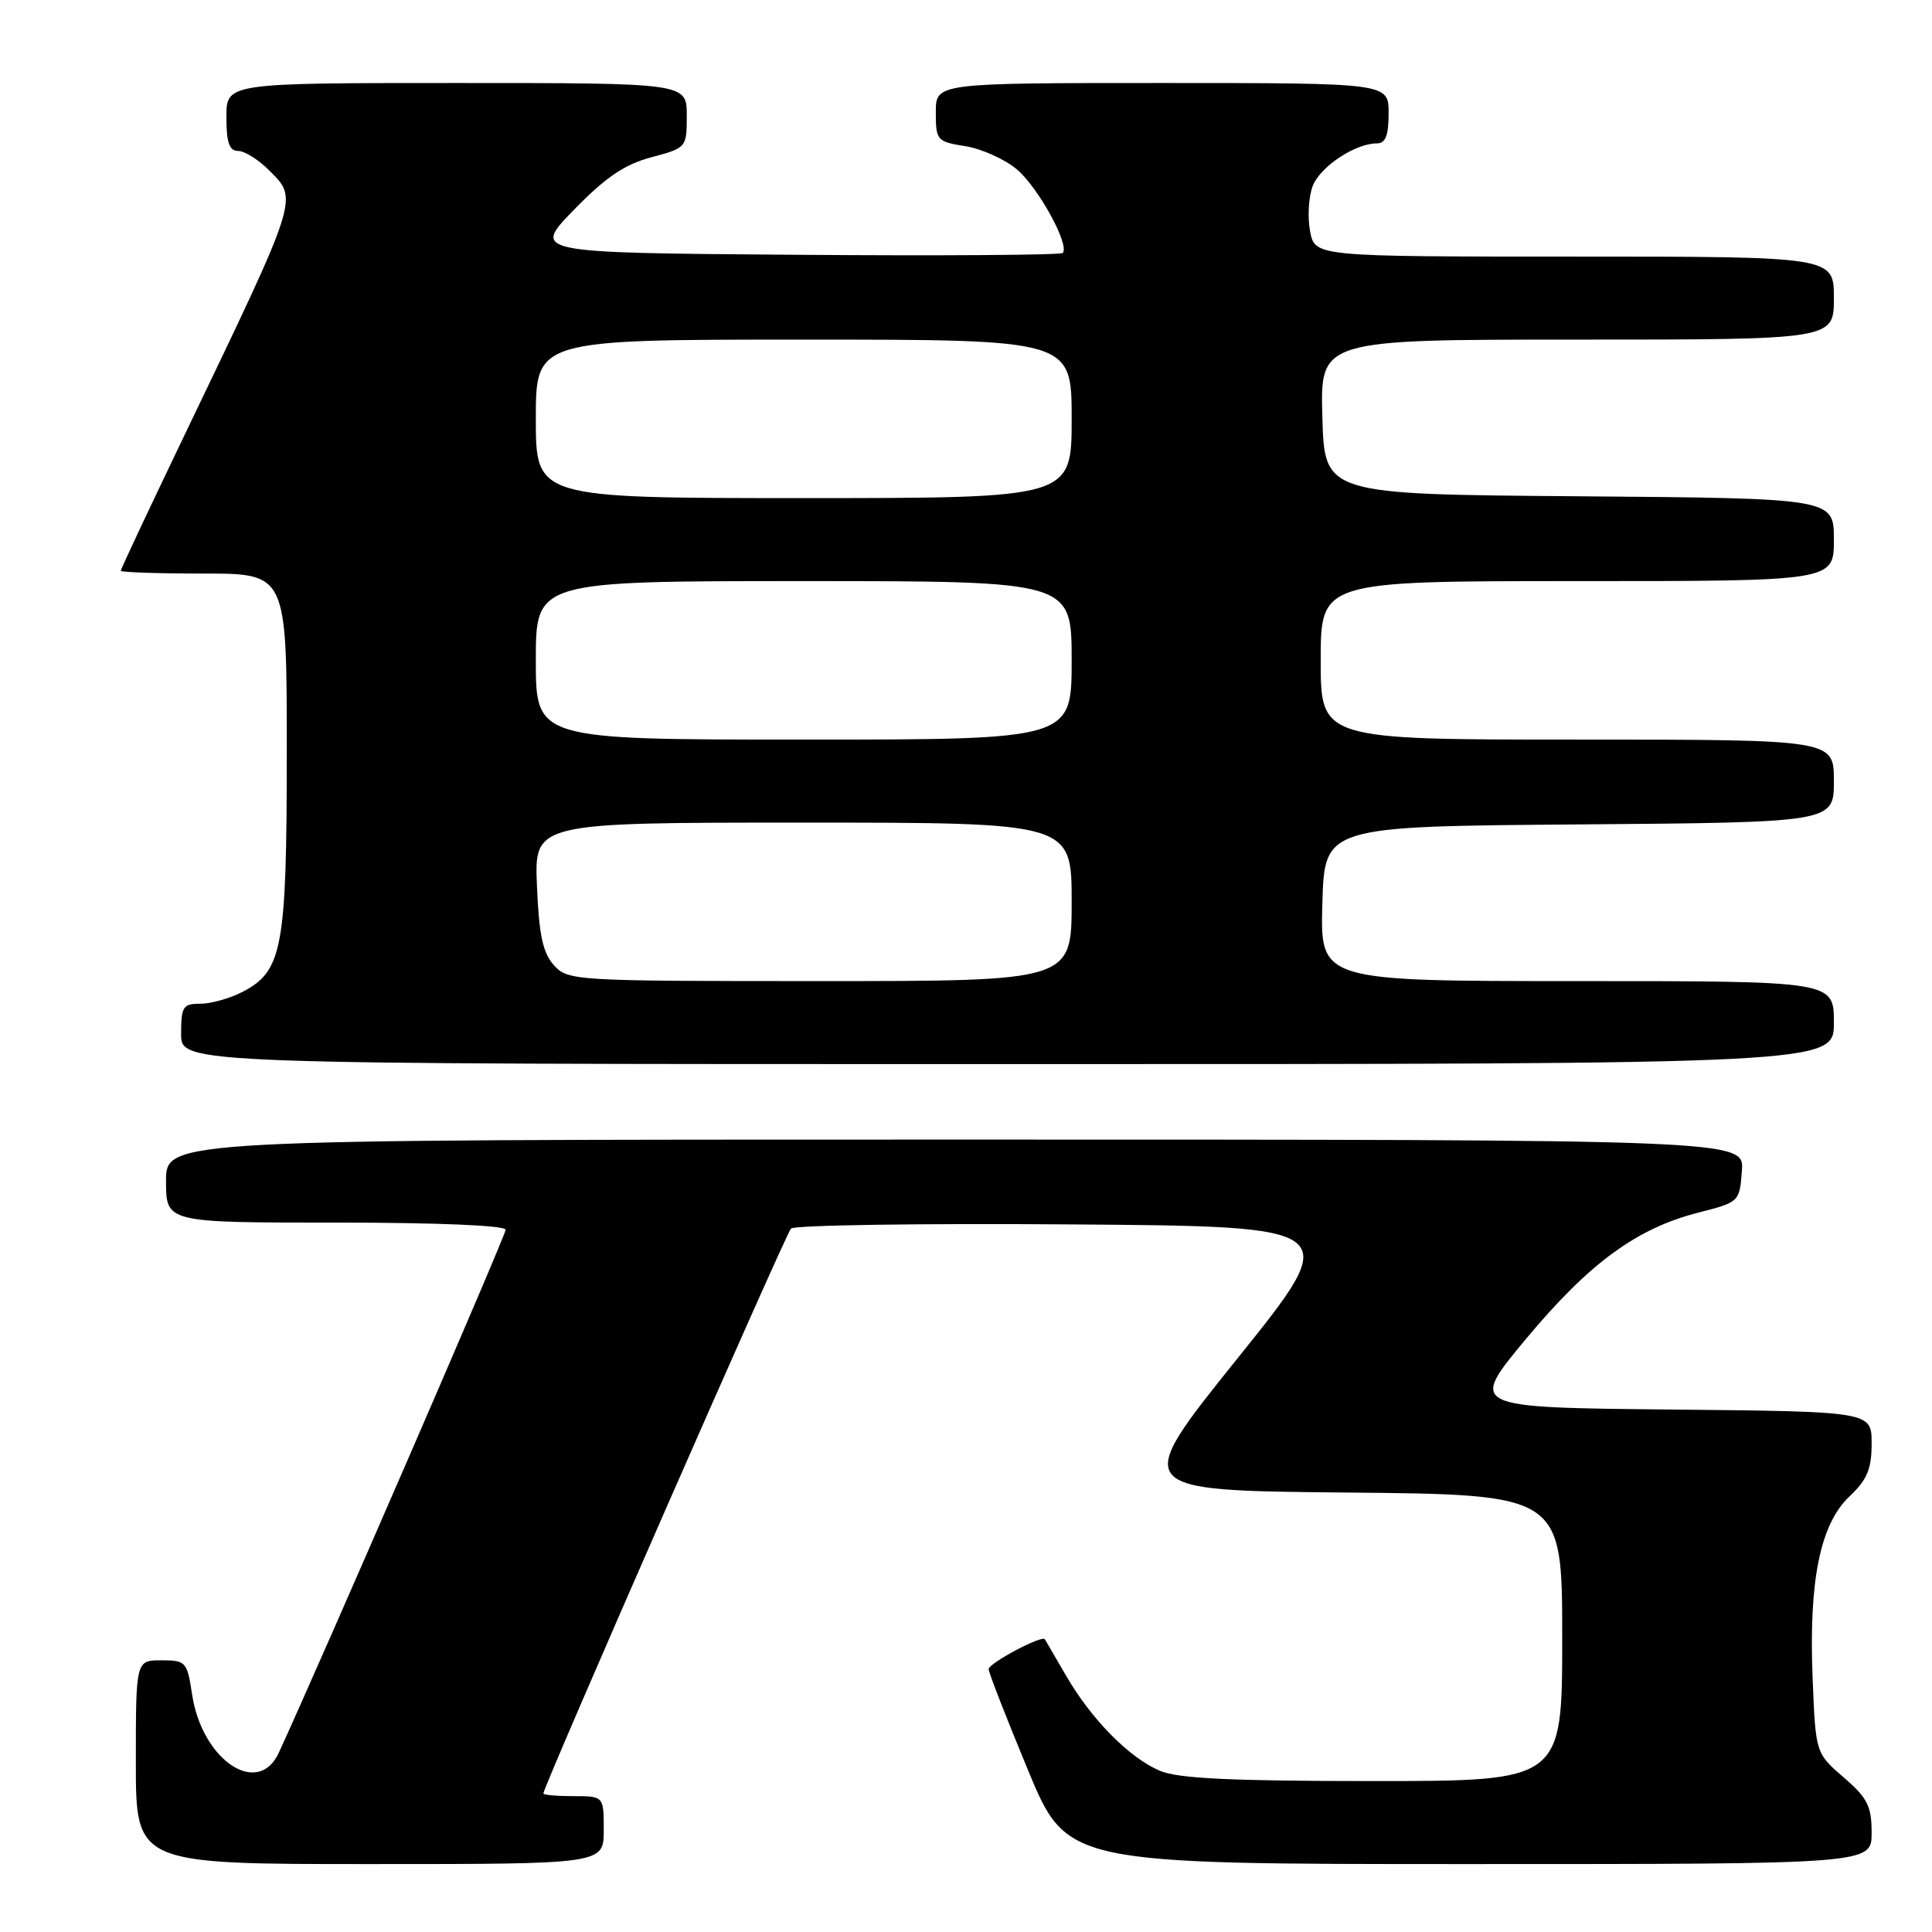 <?xml version="1.0" encoding="UTF-8" standalone="no"?>
<!DOCTYPE svg PUBLIC "-//W3C//DTD SVG 1.1//EN" "http://www.w3.org/Graphics/SVG/1.1/DTD/svg11.dtd" >
<svg xmlns="http://www.w3.org/2000/svg" xmlns:xlink="http://www.w3.org/1999/xlink" version="1.1" viewBox="0 0 256 256">
 <g >
 <path fill="currentColor"
d=" M 80.00 242.50 C 80.00 238.00 80.00 238.00 76.00 238.00 C 73.80 238.00 72.00 237.84 72.00 237.64 C 72.00 236.72 104.10 163.50 104.81 162.79 C 105.26 162.34 121.92 162.09 141.83 162.24 C 178.03 162.50 178.03 162.50 163.97 180.00 C 149.91 197.50 149.91 197.50 178.45 197.77 C 207.00 198.03 207.00 198.03 207.00 217.02 C 207.00 236.00 207.00 236.00 181.97 236.00 C 163.19 236.00 156.13 235.66 153.72 234.65 C 149.65 232.94 144.58 227.80 141.24 222.00 C 139.81 219.53 138.55 217.37 138.45 217.21 C 138.05 216.63 131.00 220.39 131.00 221.17 C 131.00 221.62 133.34 227.61 136.19 234.49 C 141.38 247.00 141.38 247.00 194.69 247.00 C 248.00 247.00 248.00 247.00 248.00 242.86 C 248.00 239.32 247.46 238.24 244.29 235.51 C 240.58 232.30 240.58 232.30 240.18 222.33 C 239.66 209.43 241.19 201.94 245.07 198.28 C 247.41 196.06 248.00 194.66 248.00 191.27 C 248.00 187.03 248.00 187.03 221.32 186.77 C 194.65 186.50 194.65 186.50 202.18 177.44 C 210.56 167.38 216.86 162.76 225.03 160.68 C 230.47 159.29 230.50 159.26 230.81 155.14 C 231.11 151.00 231.11 151.00 126.56 151.00 C 22.00 151.00 22.00 151.00 22.00 156.50 C 22.00 162.00 22.00 162.00 44.50 162.00 C 58.05 162.00 67.00 162.38 67.00 162.95 C 67.00 163.70 42.61 219.94 36.94 232.25 C 34.19 238.23 26.75 233.22 25.45 224.50 C 24.80 220.19 24.63 220.00 21.39 220.00 C 18.00 220.00 18.00 220.00 18.00 233.50 C 18.00 247.00 18.00 247.00 49.00 247.00 C 80.00 247.00 80.00 247.00 80.00 242.50 Z  M 243.00 135.50 C 243.00 130.00 243.00 130.00 208.97 130.00 C 174.93 130.00 174.93 130.00 175.22 119.75 C 175.50 109.50 175.50 109.50 209.25 109.24 C 243.00 108.97 243.00 108.97 243.00 103.49 C 243.00 98.00 243.00 98.00 209.00 98.00 C 175.00 98.00 175.00 98.00 175.00 87.50 C 175.00 77.00 175.00 77.00 209.00 77.00 C 243.00 77.00 243.00 77.00 243.00 71.51 C 243.00 66.03 243.00 66.03 209.25 65.76 C 175.50 65.50 175.50 65.50 175.22 55.25 C 174.93 45.00 174.93 45.00 208.97 45.00 C 243.00 45.00 243.00 45.00 243.00 39.50 C 243.00 34.00 243.00 34.00 208.61 34.00 C 174.22 34.00 174.22 34.00 173.59 30.62 C 173.24 28.77 173.40 26.09 173.93 24.67 C 174.92 22.09 179.55 19.00 182.45 19.00 C 183.59 19.00 184.00 17.95 184.00 15.00 C 184.00 11.00 184.00 11.00 154.00 11.00 C 124.00 11.00 124.00 11.00 124.00 14.87 C 124.00 18.60 124.14 18.77 127.92 19.37 C 130.08 19.72 133.15 21.10 134.74 22.44 C 137.58 24.83 141.80 32.53 140.81 33.52 C 140.53 33.80 124.60 33.91 105.40 33.76 C 70.50 33.50 70.50 33.50 76.05 27.80 C 80.23 23.50 82.75 21.79 86.30 20.84 C 90.98 19.59 91.00 19.56 91.00 15.29 C 91.00 11.00 91.00 11.00 60.50 11.00 C 30.00 11.00 30.00 11.00 30.00 15.50 C 30.00 18.89 30.38 20.00 31.55 20.00 C 32.40 20.00 34.25 21.15 35.66 22.57 C 39.53 26.44 39.73 25.82 24.58 57.38 C 19.86 67.21 16.00 75.42 16.00 75.63 C 16.00 75.83 20.95 76.00 27.00 76.00 C 38.00 76.00 38.00 76.00 38.00 99.53 C 38.00 125.64 37.44 128.69 32.13 131.43 C 30.46 132.30 27.95 133.00 26.55 133.00 C 24.24 133.00 24.00 133.38 24.00 137.00 C 24.00 141.00 24.00 141.00 133.50 141.00 C 243.00 141.00 243.00 141.00 243.00 135.50 Z  M 73.40 127.90 C 71.93 126.26 71.42 123.91 71.15 117.40 C 70.79 109.00 70.79 109.00 106.40 109.00 C 142.00 109.00 142.00 109.00 142.00 119.50 C 142.00 130.00 142.00 130.00 108.65 130.00 C 76.03 130.00 75.27 129.95 73.40 127.90 Z  M 71.00 87.50 C 71.00 77.00 71.00 77.00 106.50 77.00 C 142.00 77.00 142.00 77.00 142.00 87.50 C 142.00 98.00 142.00 98.00 106.50 98.00 C 71.00 98.00 71.00 98.00 71.00 87.50 Z  M 71.00 55.50 C 71.00 45.00 71.00 45.00 106.50 45.00 C 142.00 45.00 142.00 45.00 142.00 55.50 C 142.00 66.00 142.00 66.00 106.50 66.00 C 71.00 66.00 71.00 66.00 71.00 55.50 Z "/>
</g>
</svg>